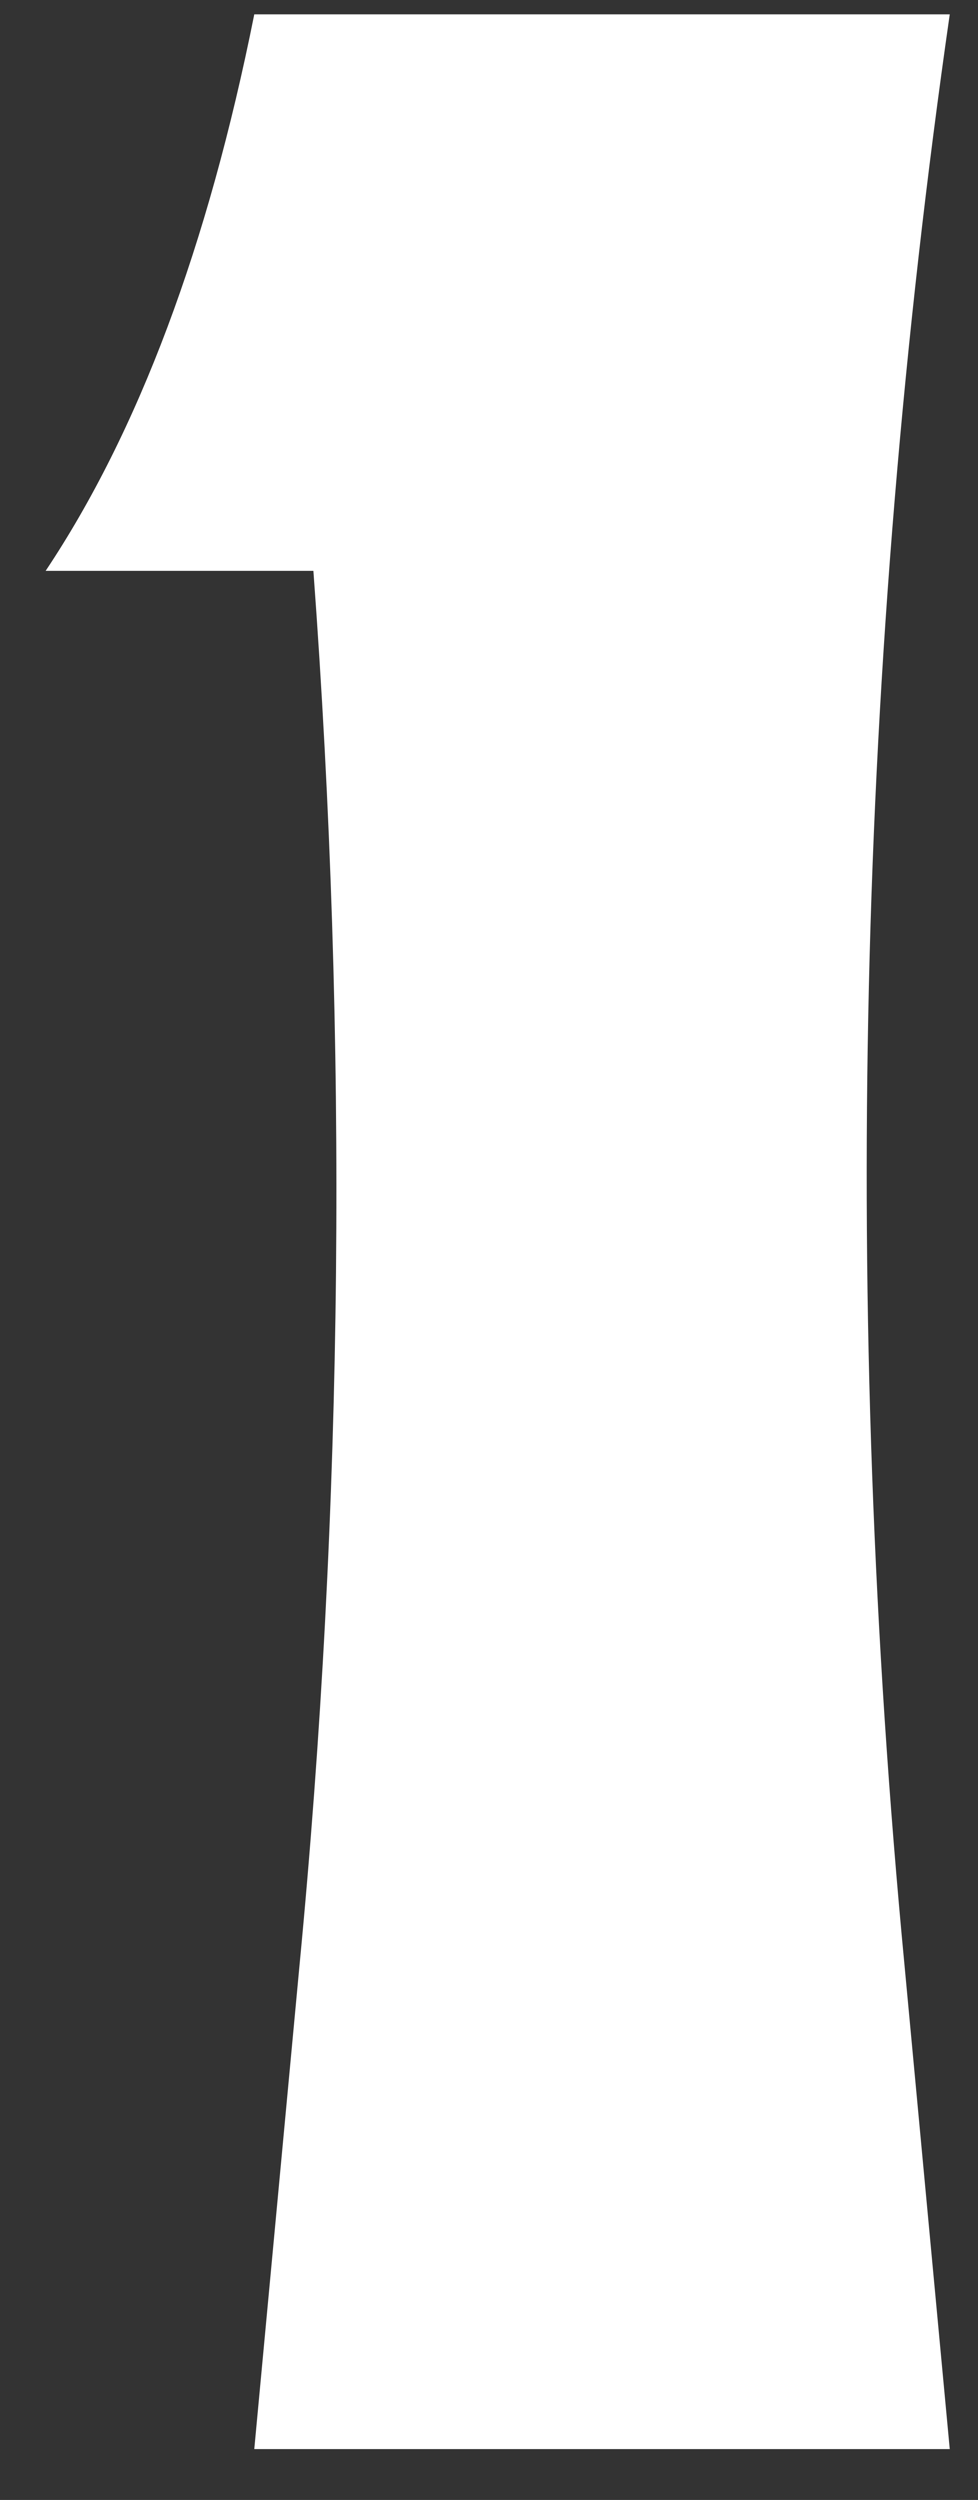 <svg width="18" height="46" viewBox="0 0 18 46" fill="none" xmlns="http://www.w3.org/2000/svg">
<rect x="0" y="0" width="18" height="46" fill="#333333" stroke="none"/>
<path d="M4.68 45.064L5.512 36.168C6.323 27.72 6.408 19.165 5.768 10.504H0.84C2.547 7.944 3.827 4.531 4.68 0.264H17.48C15.773 12.125 15.496 24.093 16.648 36.168L17.48 45.064H4.68Z" fill="white"/>
</svg>
